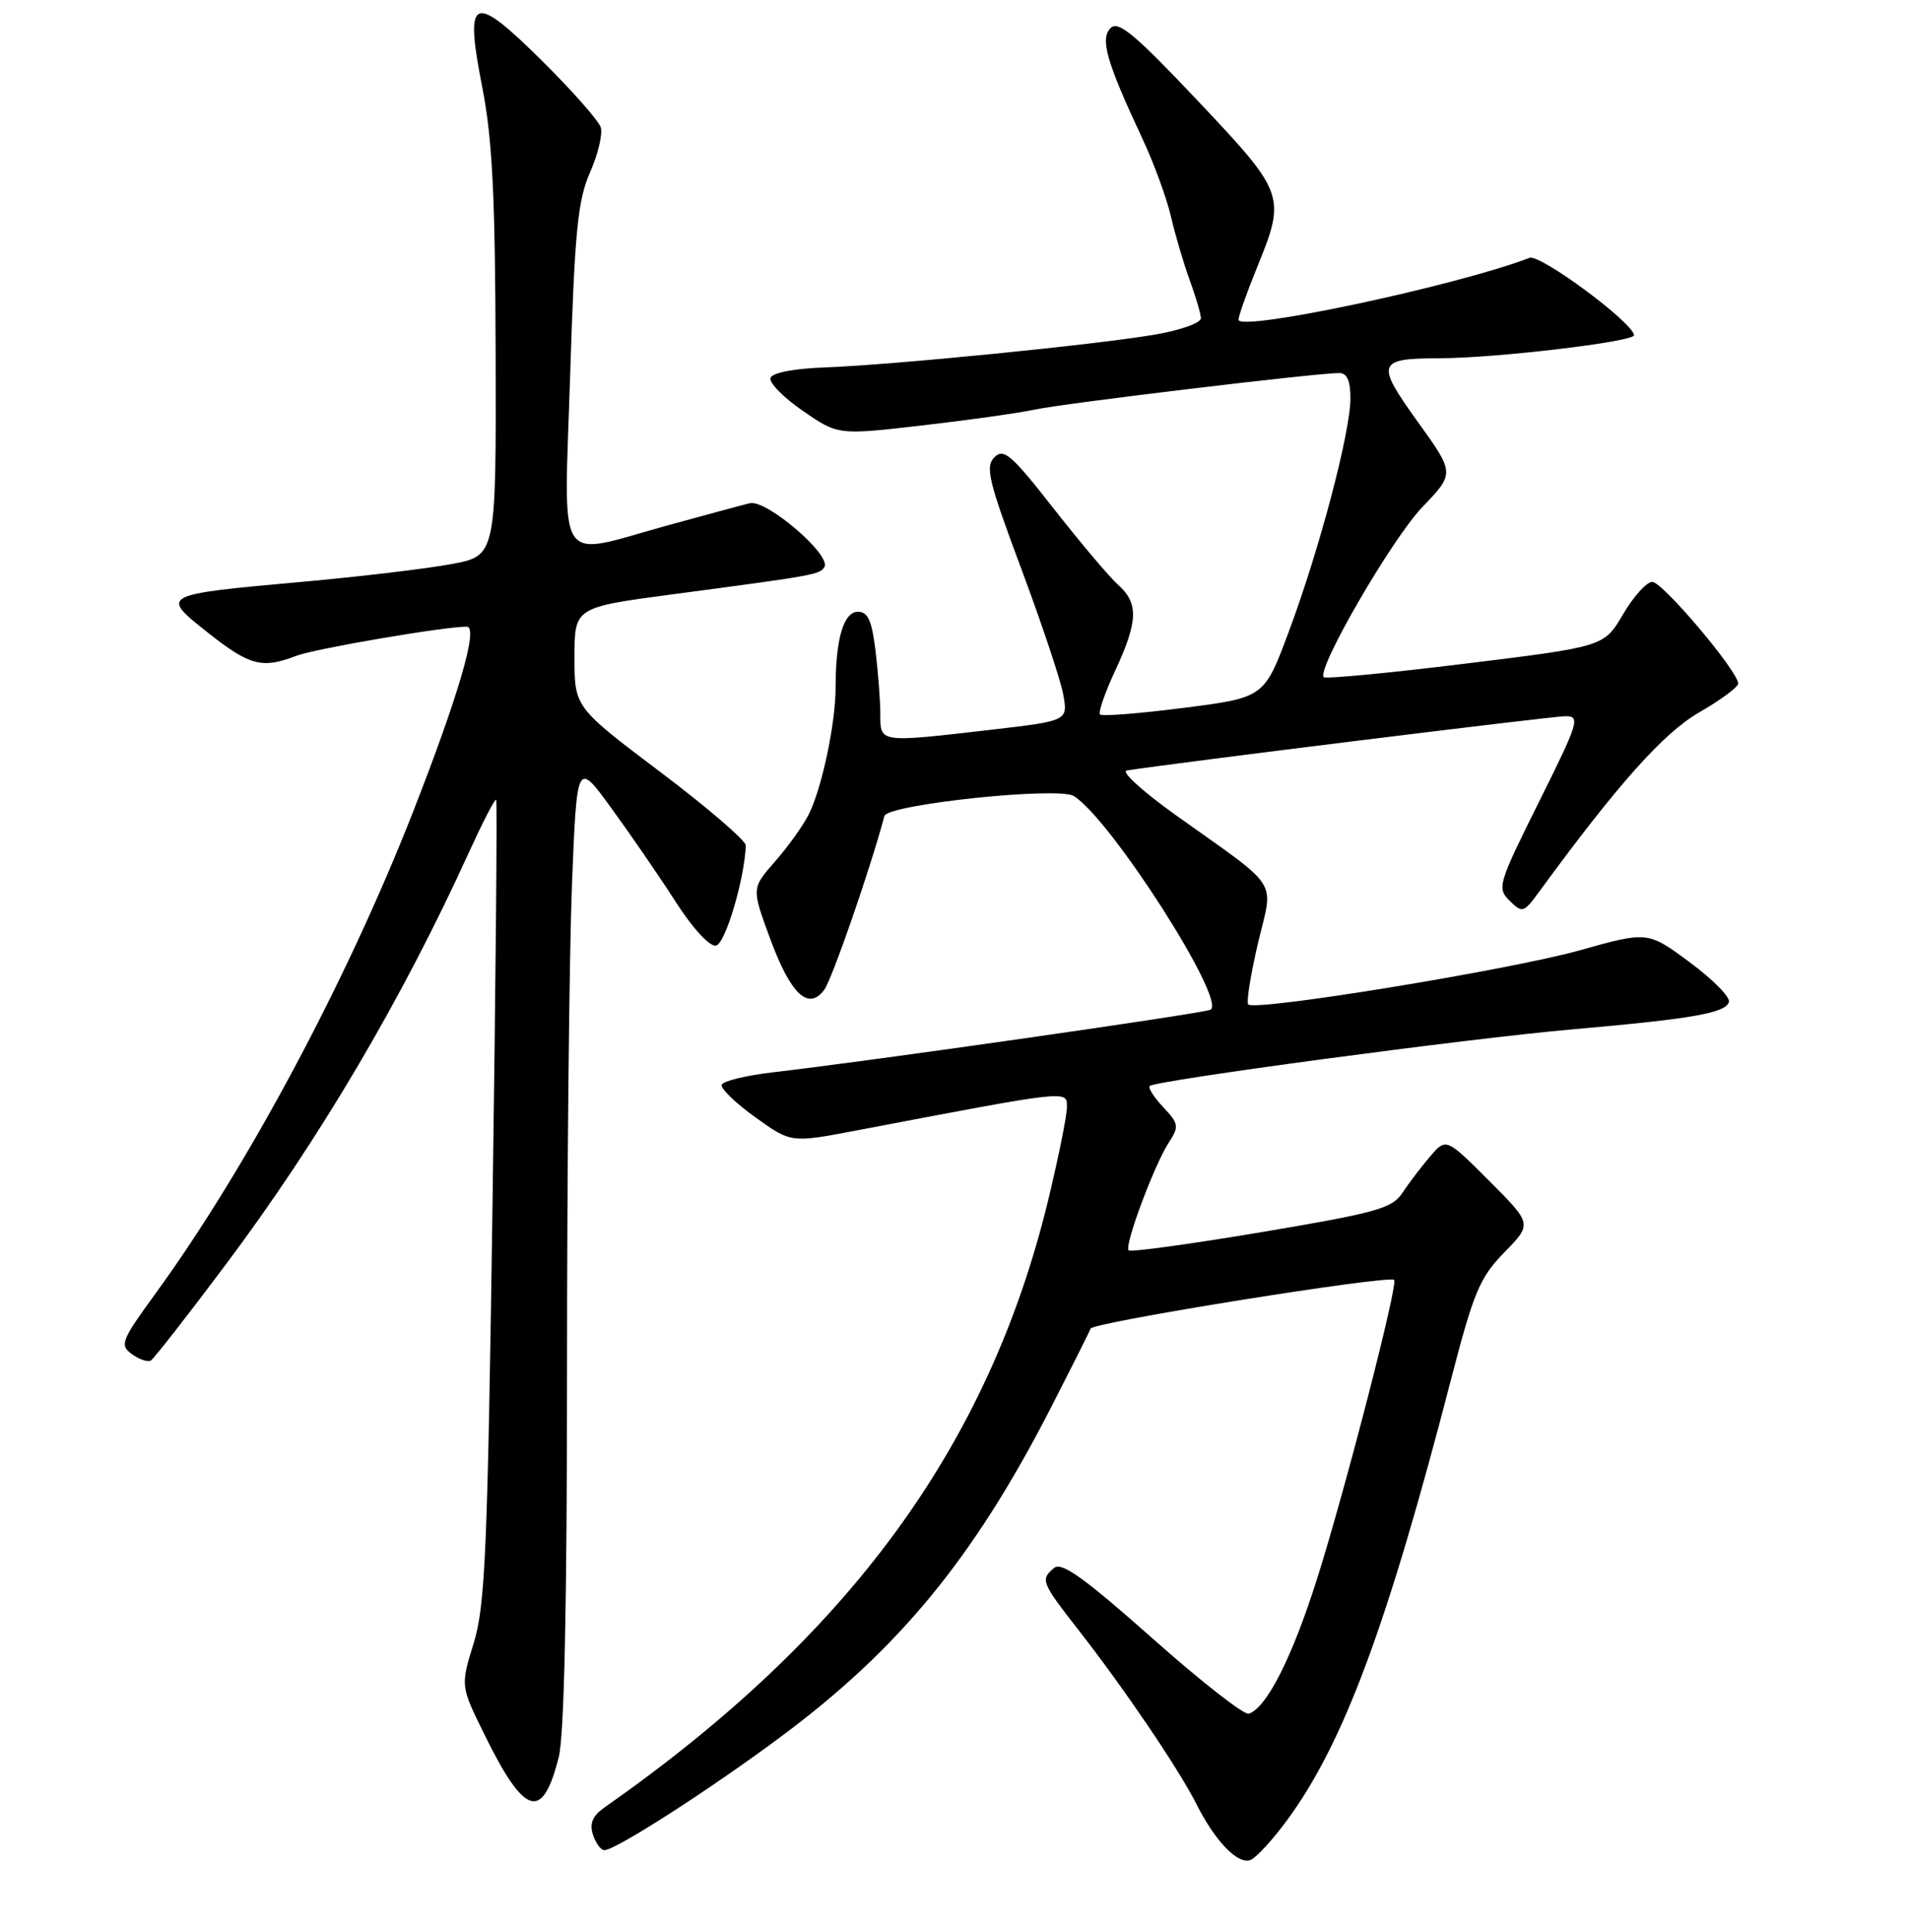 <?xml version="1.0" encoding="UTF-8" standalone="no"?>
<!DOCTYPE svg PUBLIC "-//W3C//DTD SVG 1.1//EN" "http://www.w3.org/Graphics/SVG/1.1/DTD/svg11.dtd" >
<svg xmlns="http://www.w3.org/2000/svg" xmlns:xlink="http://www.w3.org/1999/xlink" version="1.1" viewBox="0 0 256 259">
 <g >
 <path fill="currentColor"
d=" M 172.52 243.97 C 180.09 233.66 185.91 218.00 194.50 184.84 C 197.53 173.16 198.34 171.24 201.64 167.86 C 205.36 164.05 205.36 164.05 199.59 158.28 C 193.82 152.51 193.82 152.51 191.66 155.04 C 190.47 156.43 188.81 158.62 187.96 159.90 C 186.60 161.98 184.47 162.57 169.08 165.16 C 159.54 166.76 151.53 167.86 151.27 167.60 C 150.66 167.00 154.69 156.18 156.65 153.16 C 158.06 150.99 158.00 150.63 155.91 148.41 C 154.67 147.09 153.86 145.81 154.10 145.57 C 154.84 144.83 196.94 139.18 210.62 137.99 C 226.82 136.57 231.24 135.80 231.73 134.32 C 231.94 133.68 229.58 131.28 226.48 128.99 C 220.85 124.82 220.85 124.82 211.67 127.40 C 202.36 130.01 168.25 135.58 167.31 134.64 C 167.03 134.36 167.61 130.69 168.60 126.47 C 170.69 117.64 171.83 119.42 157.52 109.21 C 153.14 106.08 150.21 103.41 151.02 103.28 C 156.80 102.35 208.06 96.00 209.80 96.00 C 211.85 96.00 211.62 96.75 206.27 107.49 C 200.79 118.51 200.62 119.05 202.34 120.74 C 204.04 122.42 204.22 122.37 206.31 119.51 C 216.85 105.10 222.96 98.25 227.73 95.50 C 230.59 93.85 232.95 92.11 232.97 91.64 C 233.03 90.07 222.85 78.00 221.46 78.00 C 220.70 78.00 218.94 79.95 217.54 82.34 C 215.00 86.67 215.00 86.67 196.45 88.95 C 186.25 90.21 177.69 91.02 177.43 90.77 C 176.41 89.74 186.56 72.22 190.64 67.97 C 194.99 63.44 194.99 63.44 190.01 56.52 C 184.34 48.63 184.55 48.04 193.00 48.02 C 200.47 48.01 219.00 45.81 219.00 44.94 C 219.00 43.33 206.42 34.01 205.00 34.56 C 195.31 38.30 166.00 44.53 166.00 42.85 C 166.00 42.36 167.12 39.19 168.50 35.81 C 172.38 26.27 172.24 25.90 160.53 13.50 C 152.17 4.65 149.90 2.74 148.87 3.75 C 147.41 5.18 148.29 8.27 153.08 18.50 C 154.63 21.80 156.36 26.52 156.94 29.00 C 157.51 31.48 158.64 35.30 159.44 37.50 C 160.25 39.70 160.93 42.02 160.96 42.65 C 160.98 43.28 158.22 44.27 154.75 44.86 C 146.77 46.22 119.61 48.92 110.58 49.25 C 106.41 49.40 103.51 49.96 103.27 50.66 C 103.06 51.30 105.01 53.29 107.60 55.07 C 112.32 58.32 112.32 58.32 123.41 57.05 C 129.51 56.35 136.39 55.39 138.71 54.90 C 142.77 54.04 176.43 50.00 179.50 50.00 C 180.54 50.00 181.00 51.04 181.00 53.39 C 181.00 57.93 176.85 73.65 172.76 84.61 C 169.45 93.50 169.45 93.50 158.69 94.88 C 152.77 95.64 147.71 96.04 147.44 95.77 C 147.17 95.51 148.09 92.86 149.47 89.90 C 152.54 83.29 152.63 80.87 149.87 78.40 C 148.70 77.36 144.82 72.75 141.23 68.18 C 135.56 60.93 134.53 60.04 133.28 61.29 C 132.03 62.54 132.49 64.47 136.84 76.12 C 139.59 83.48 142.14 91.10 142.50 93.06 C 143.15 96.62 143.15 96.62 132.83 97.82 C 117.78 99.56 118.00 99.59 117.99 95.75 C 117.99 93.96 117.70 90.14 117.35 87.25 C 116.86 83.18 116.33 82.00 114.99 82.00 C 113.08 82.00 112.00 85.63 112.00 92.08 C 112.00 97.00 110.15 105.73 108.36 109.24 C 107.59 110.74 105.56 113.57 103.85 115.51 C 100.74 119.06 100.74 119.06 103.18 125.71 C 105.95 133.26 108.34 135.55 110.47 132.68 C 111.52 131.27 116.62 116.54 118.54 109.38 C 118.96 107.82 141.83 105.41 143.92 106.70 C 148.84 109.74 164.39 134.03 162.26 135.34 C 161.49 135.81 116.72 142.22 103.72 143.72 C 99.99 144.15 96.84 144.92 96.72 145.43 C 96.60 145.94 98.64 147.90 101.26 149.78 C 106.02 153.20 106.02 153.20 114.76 151.54 C 143.60 146.04 143.00 146.11 143.00 148.41 C 143.00 149.56 141.87 155.15 140.50 160.83 C 132.52 193.76 113.92 219.23 81.04 242.26 C 79.43 243.39 78.99 244.40 79.47 245.91 C 79.84 247.06 80.53 248.00 81.01 248.00 C 82.50 248.00 95.05 239.94 104.56 232.87 C 120.48 221.05 130.50 208.86 140.83 188.74 C 143.58 183.37 145.99 178.58 146.17 178.09 C 146.48 177.24 186.10 170.89 186.86 171.56 C 187.43 172.07 180.32 199.65 176.53 211.62 C 173.19 222.18 169.77 228.93 167.38 229.71 C 166.76 229.92 160.93 225.36 154.43 219.58 C 145.38 211.55 142.30 209.34 141.30 210.16 C 139.41 211.73 139.54 212.07 144.62 218.58 C 150.70 226.36 158.04 237.20 160.35 241.81 C 162.85 246.79 165.92 249.97 167.60 249.32 C 168.36 249.03 170.57 246.62 172.52 243.97 Z  M 74.89 235.53 C 75.63 232.60 76.00 215.03 76.00 183.22 C 76.00 156.87 76.30 127.82 76.66 118.65 C 77.32 101.97 77.32 101.97 81.92 108.30 C 84.46 111.78 88.33 117.41 90.52 120.82 C 92.84 124.44 95.11 126.91 95.96 126.75 C 97.21 126.53 99.79 117.86 99.96 113.33 C 99.98 112.69 94.83 108.25 88.50 103.48 C 77.00 94.80 77.00 94.80 77.00 88.11 C 77.00 81.41 77.00 81.41 90.25 79.65 C 109.18 77.14 109.87 77.02 110.49 76.02 C 111.48 74.42 102.72 66.91 100.50 67.45 C 99.40 67.72 94.45 69.06 89.50 70.42 C 74.25 74.62 75.59 76.69 76.42 50.25 C 77.03 30.93 77.44 26.83 79.09 23.09 C 80.16 20.66 80.80 17.95 80.52 17.07 C 80.24 16.18 76.75 12.22 72.76 8.26 C 63.33 -1.09 62.23 -0.64 64.62 11.60 C 66.00 18.64 66.37 26.13 66.43 47.50 C 66.50 74.50 66.50 74.50 60.50 75.61 C 57.20 76.23 48.20 77.30 40.50 77.99 C 21.41 79.72 21.43 79.71 27.91 84.84 C 33.47 89.23 35.13 89.67 39.68 87.92 C 42.21 86.95 59.45 84.00 62.57 84.00 C 64.16 84.00 61.48 93.20 55.29 109.00 C 46.44 131.57 33.06 156.59 20.87 173.35 C 16.23 179.73 16.01 180.29 17.68 181.51 C 18.67 182.23 19.82 182.61 20.23 182.36 C 20.64 182.10 25.15 176.33 30.24 169.53 C 42.78 152.79 53.88 133.97 62.88 114.19 C 64.72 110.17 66.34 107.02 66.50 107.19 C 66.66 107.36 66.44 131.57 66.02 161.00 C 65.35 207.92 65.04 215.21 63.49 220.25 C 61.72 225.99 61.72 225.99 64.92 232.48 C 70.32 243.47 72.71 244.19 74.89 235.53 Z "/>
</g>
</svg>